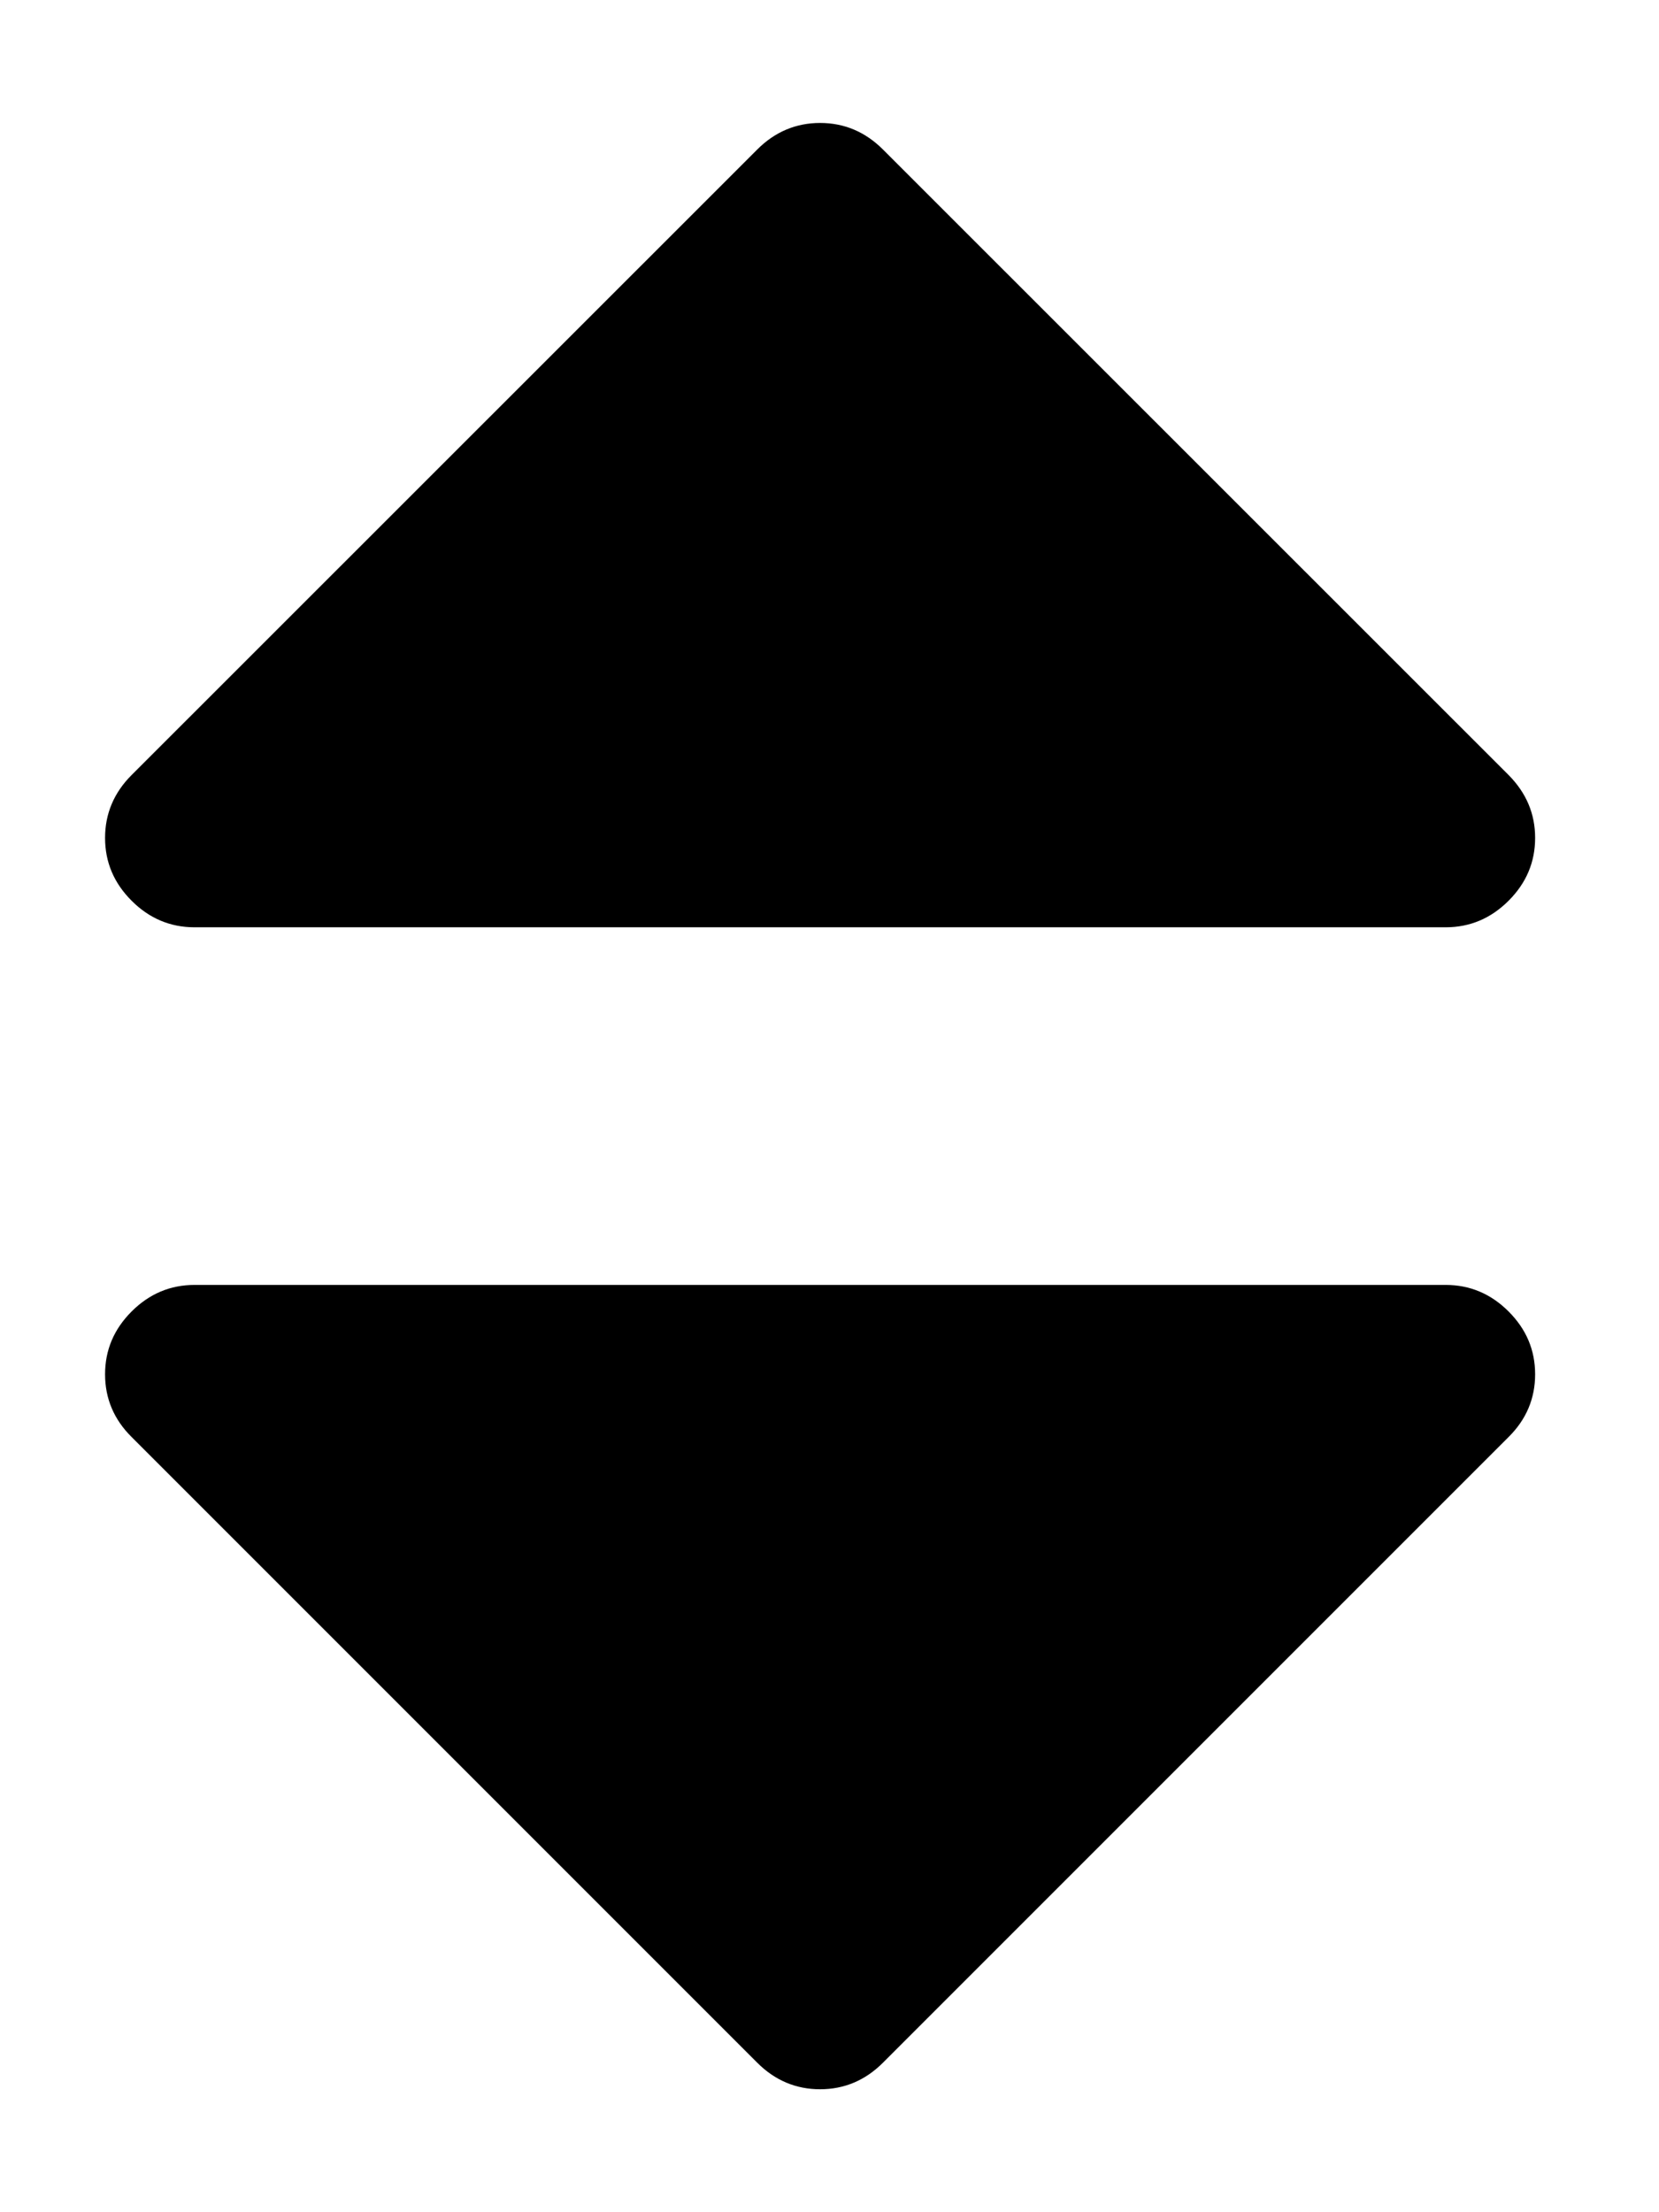 <svg width="9" height="12" viewBox="0 0 9 12" fill="none" xmlns="http://www.w3.org/2000/svg">
<path fill-rule="evenodd" clip-rule="evenodd" d="M7.843 5.03H1.055C0.924 5.03 0.81 4.982 0.714 4.886C0.618 4.79 0.57 4.677 0.57 4.545C0.57 4.414 0.618 4.3 0.714 4.204L4.108 0.811C4.204 0.715 4.318 0.667 4.449 0.667C4.58 0.667 4.694 0.715 4.79 0.811L8.184 4.204C8.28 4.301 8.328 4.414 8.328 4.545C8.328 4.677 8.28 4.79 8.184 4.886C8.088 4.982 7.974 5.03 7.843 5.03ZM1.055 6.97H7.843C7.974 6.97 8.088 7.018 8.184 7.114C8.28 7.21 8.328 7.323 8.328 7.455C8.328 7.586 8.28 7.7 8.184 7.795L4.79 11.189C4.694 11.285 4.58 11.333 4.449 11.333C4.318 11.333 4.204 11.285 4.108 11.189L0.714 7.795C0.618 7.7 0.57 7.586 0.57 7.455C0.57 7.323 0.618 7.21 0.714 7.114C0.81 7.018 0.924 6.97 1.055 6.97Z" fill="black"/>
</svg>
